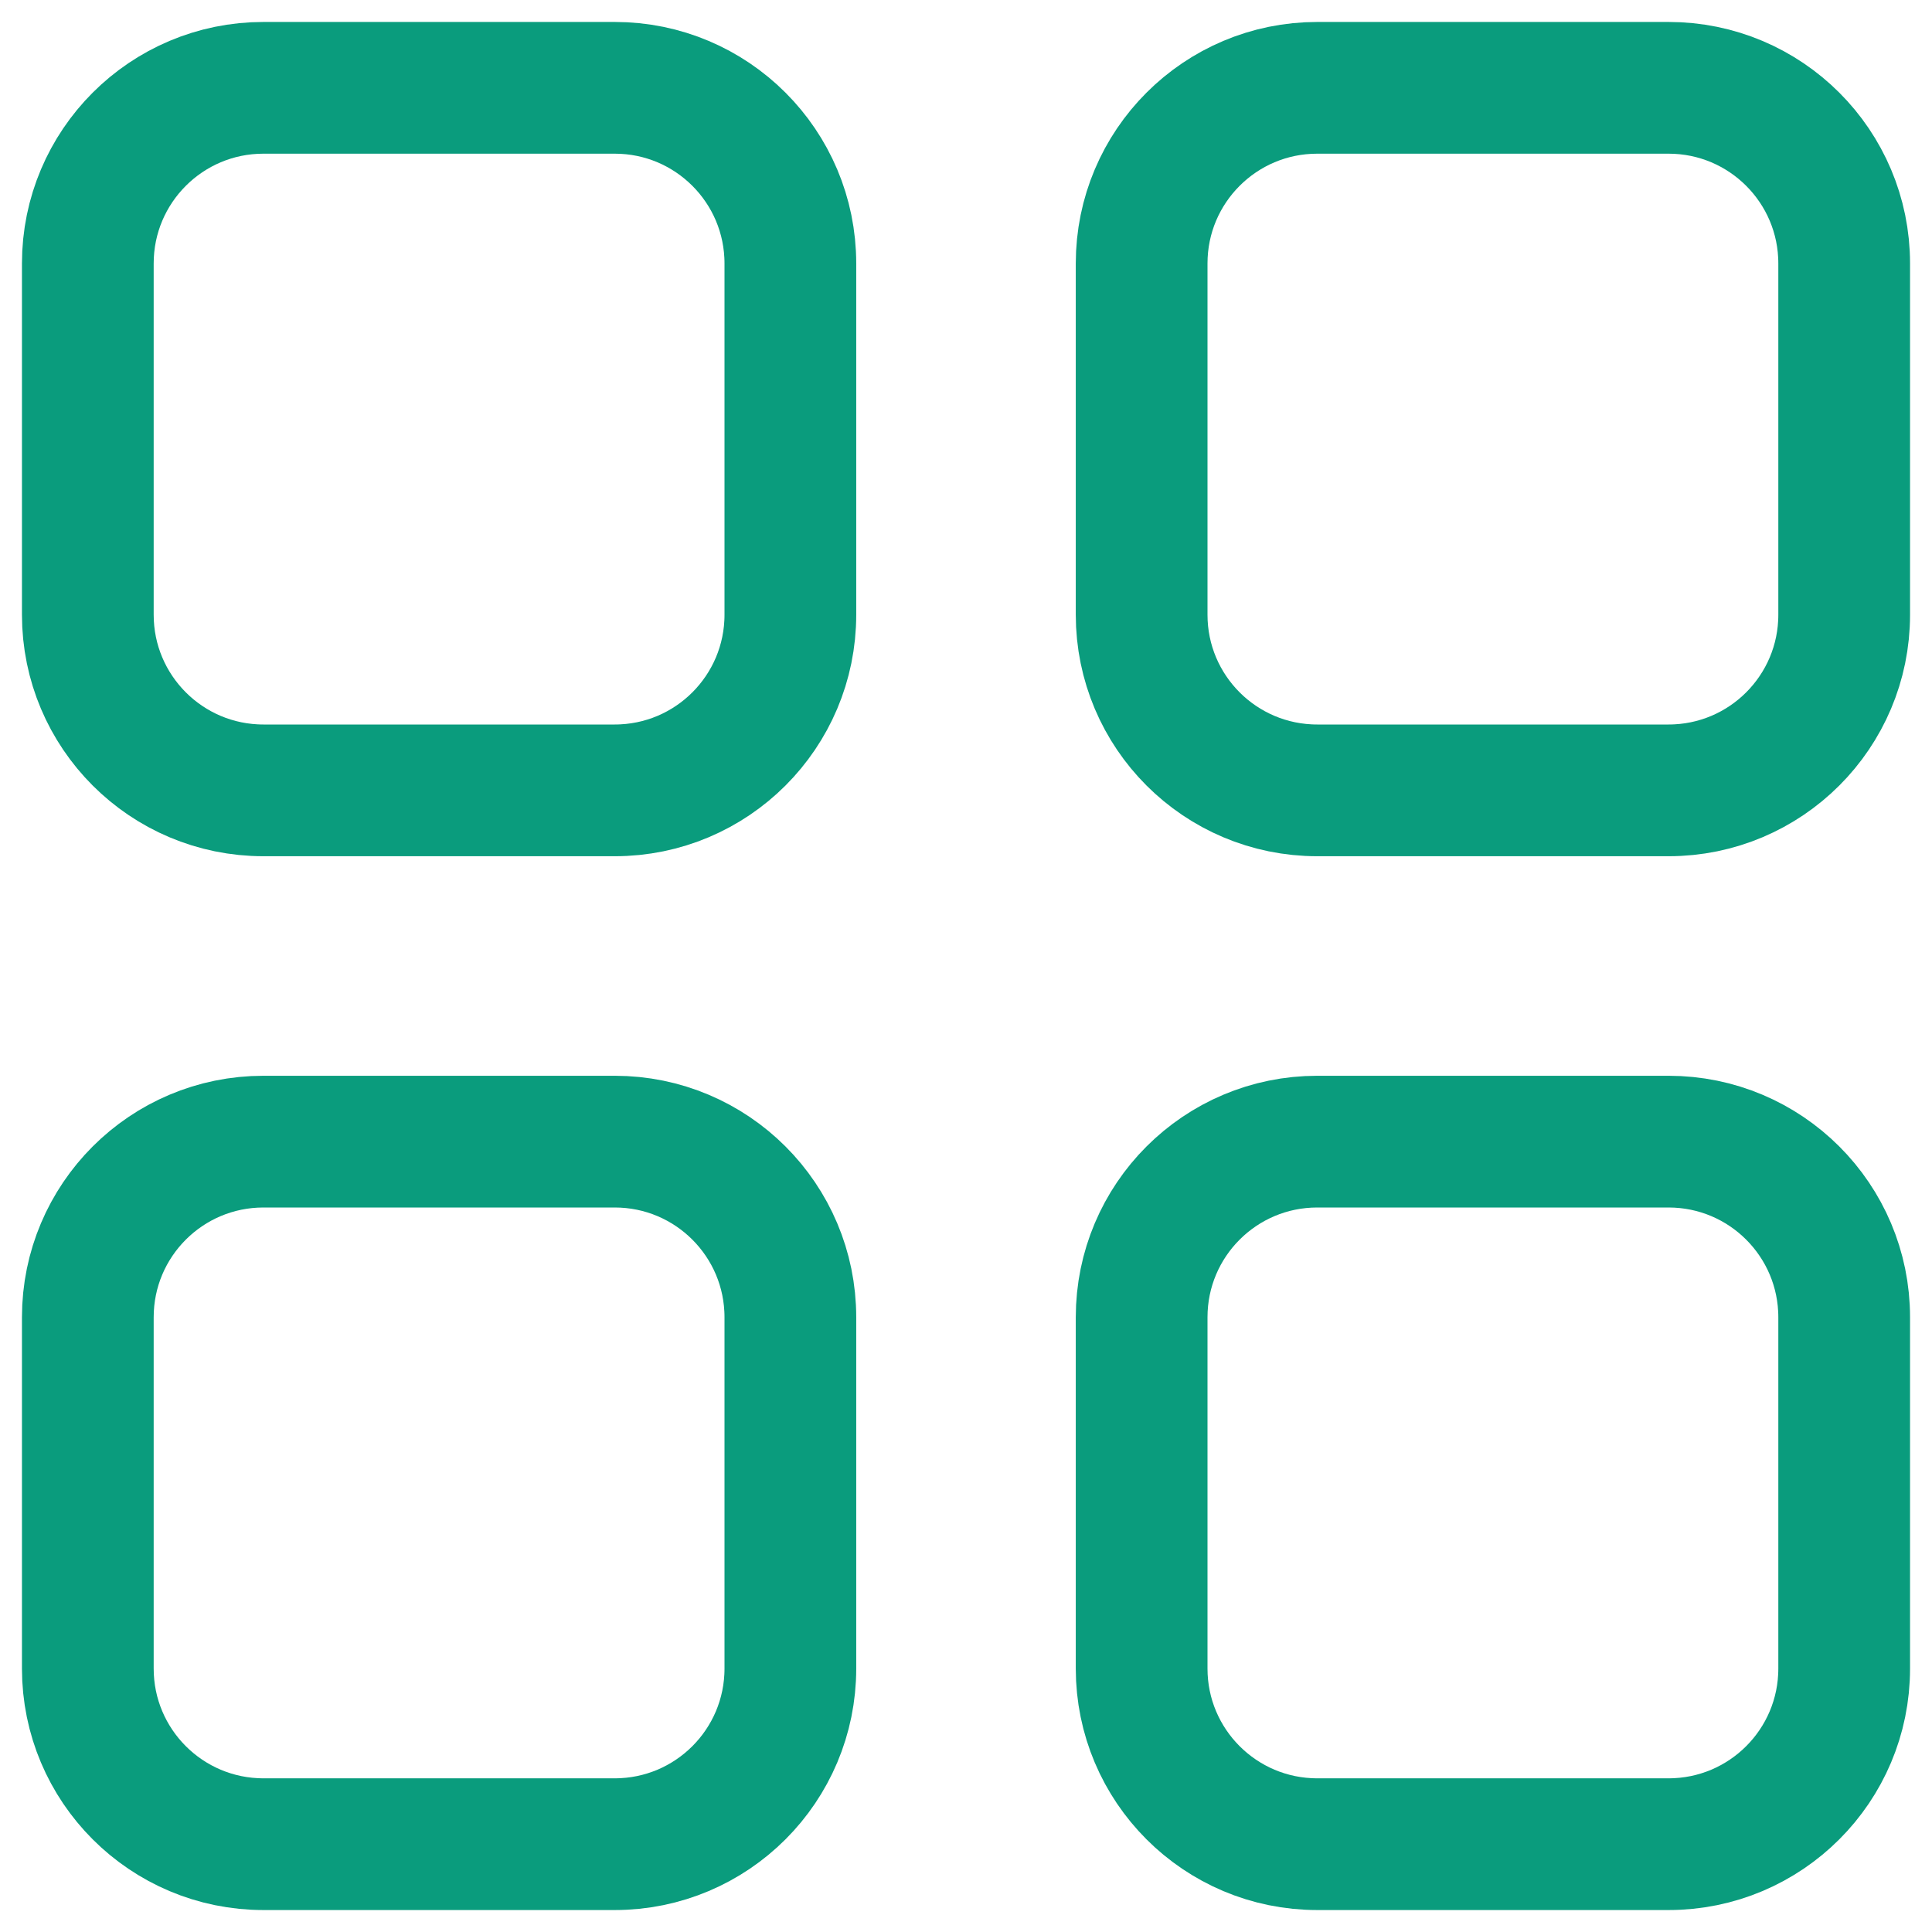 <svg width="22" height="22" viewBox="0 0 22 22" fill="none" xmlns="http://www.w3.org/2000/svg">
<path d="M1 3C1 1.895 1.895 1 3 1H7C8.105 1 9 1.895 9 3V7C9 8.105 8.105 9 7 9H3C1.895 9 1 8.105 1 7V3Z" stroke="#0A9C7D" stroke-width="1.5" stroke-linejoin="round"/>
<path d="M13 3C13 1.895 13.895 1 15 1H19C20.105 1 21 1.895 21 3V7C21 8.105 20.105 9 19 9H15C13.895 9 13 8.105 13 7V3Z" stroke="#0A9C7D" stroke-width="1.5" stroke-linejoin="round"/>
<path d="M1 15C1 13.895 1.895 13 3 13H7C8.105 13 9 13.895 9 15V19C9 20.105 8.105 21 7 21H3C1.895 21 1 20.105 1 19V15Z" stroke="#0A9C7D" stroke-width="1.5" stroke-linejoin="round"/>
<path d="M13 15C13 13.895 13.895 13 15 13H19C20.105 13 21 13.895 21 15V19C21 20.105 20.105 21 19 21H15C13.895 21 13 20.105 13 19V15Z" stroke="#0A9C7D" stroke-width="1.5" stroke-linejoin="round"/>
</svg>
